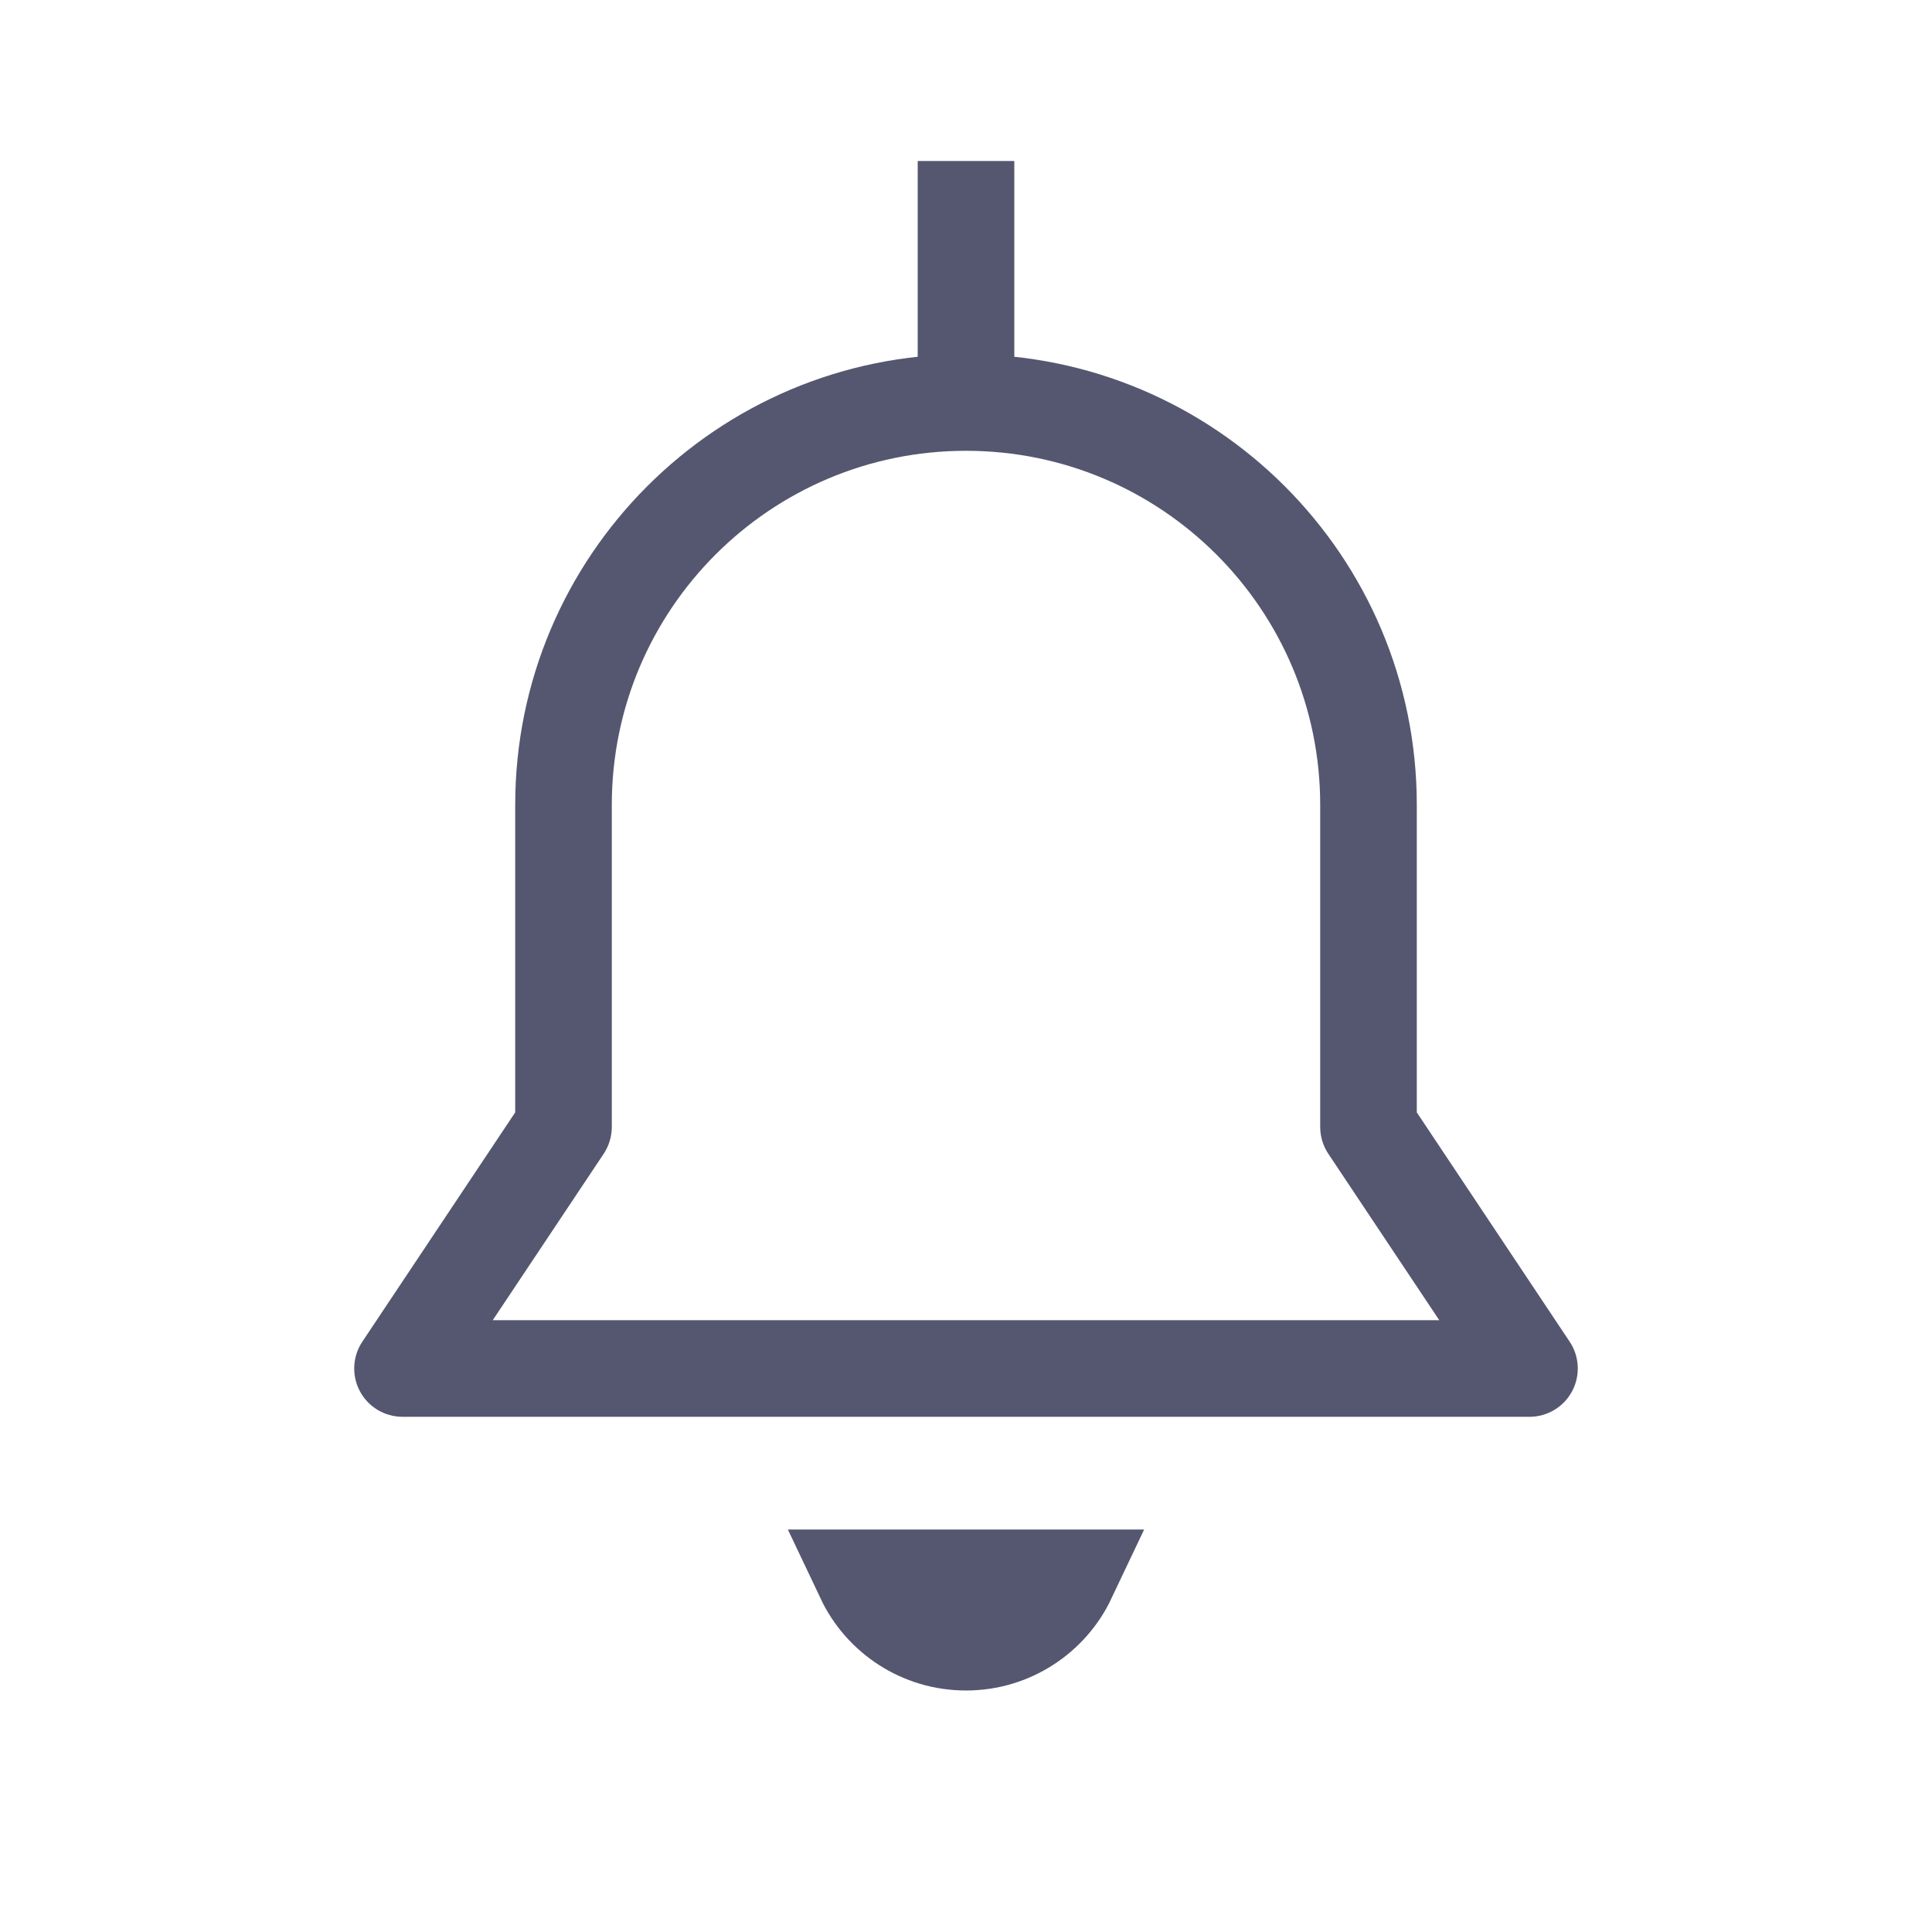 <svg width="24" height="24" viewBox="0 0 24 24" fill="none" xmlns="http://www.w3.org/2000/svg">
<path d="M13.265 19.6C13.041 20.073 12.558 20.4 12 20.4C11.441 20.4 10.959 20.073 10.735 19.6H10.742H10.751H10.76H10.77H10.779H10.789H10.798H10.808H10.817H10.827H10.836H10.846H10.855H10.865H10.875H10.884H10.894H10.904H10.913H10.923H10.933H10.943H10.952H10.962H10.972H10.982H10.992H11.002H11.011H11.021H11.031H11.041H11.051H11.061H11.071H11.081H11.091H11.101H11.111H11.121H11.131H11.141H11.151H11.161H11.171H11.181H11.192H11.202H11.212H11.222H11.232H11.242H11.253H11.263H11.273H11.283H11.294H11.304H11.314H11.324H11.335H11.345H11.355H11.366H11.376H11.386H11.396H11.407H11.417H11.428H11.438H11.448H11.459H11.469H11.479H11.49H11.5H11.511H11.521H11.531H11.542H11.552H11.563H11.573H11.584H11.594H11.604H11.615H11.625H11.636H11.646H11.657H11.667H11.678H11.688H11.699H11.709H11.72H11.73H11.741H11.751H11.761H11.772H11.782H11.793H11.803H11.814H11.824H11.835H11.845H11.856H11.866H11.877H11.887H11.898H11.908H11.919H11.929H11.94H11.95H11.96H11.971H11.981H11.992H12.002H12.013H12.023H12.034H12.044H12.054H12.065H12.075H12.086H12.096H12.106H12.117H12.127H12.137H12.148H12.158H12.169H12.179H12.189H12.2H12.21H12.22H12.23H12.241H12.251H12.261H12.272H12.282H12.292H12.302H12.313H12.323H12.333H12.343H12.353H12.364H12.374H12.384H12.394H12.404H12.414H12.424H12.434H12.444H12.454H12.464H12.475H12.485H12.495H12.505H12.514H12.524H12.534H12.544H12.554H12.564H12.574H12.584H12.594H12.604H12.613H12.623H12.633H12.643H12.652H12.662H12.672H12.682H12.691H12.701H12.711H12.72H12.73H12.739H12.749H12.758H12.768H12.777H12.787H12.796H12.806H12.815H12.825H12.834H12.843H12.853H12.862H12.871H12.881H12.89H12.899H12.908H12.917H12.927H12.936H12.945H12.954H12.963H12.972H12.981H12.99H12.999H13.008H13.017H13.026H13.034H13.043H13.052H13.061H13.07H13.078H13.087H13.096H13.104H13.113H13.121H13.13H13.139H13.147H13.155H13.164H13.172H13.181H13.189H13.197H13.206H13.214H13.222H13.23H13.239H13.247H13.255H13.263H13.265Z" stroke="#555770" stroke-width="1.2"/>
<path d="M19 17V17.6C19.221 17.6 19.425 17.478 19.529 17.283C19.633 17.088 19.622 16.851 19.499 16.667L19 17ZM17 14H16.4C16.4 14.118 16.435 14.234 16.501 14.333L17 14ZM7 14L7.499 14.333C7.565 14.234 7.6 14.118 7.6 14H7ZM5 17L4.501 16.667C4.378 16.851 4.367 17.088 4.471 17.283C4.575 17.478 4.779 17.6 5 17.6V17ZM7.6 10C7.6 7.57 9.57 5.6 12 5.6V4.4C8.907 4.4 6.4 6.907 6.4 10H7.6ZM12 5.6C14.43 5.6 16.4 7.57 16.4 10H17.6C17.6 6.907 15.093 4.4 12 4.4V5.6ZM7 17.6H17V16.4H7V17.6ZM17 17.6H19V16.4H17V17.6ZM17.6 14V10H16.4V14H17.6ZM19.499 16.667L17.499 13.667L16.501 14.333L18.501 17.333L19.499 16.667ZM6.4 10V14H7.6V10H6.4ZM6.501 13.667L4.501 16.667L5.499 17.333L7.499 14.333L6.501 13.667ZM5 17.6H7V16.4H5V17.6ZM12.6 5V2H11.4V5H12.6Z" fill="#555770"/>
</svg>
